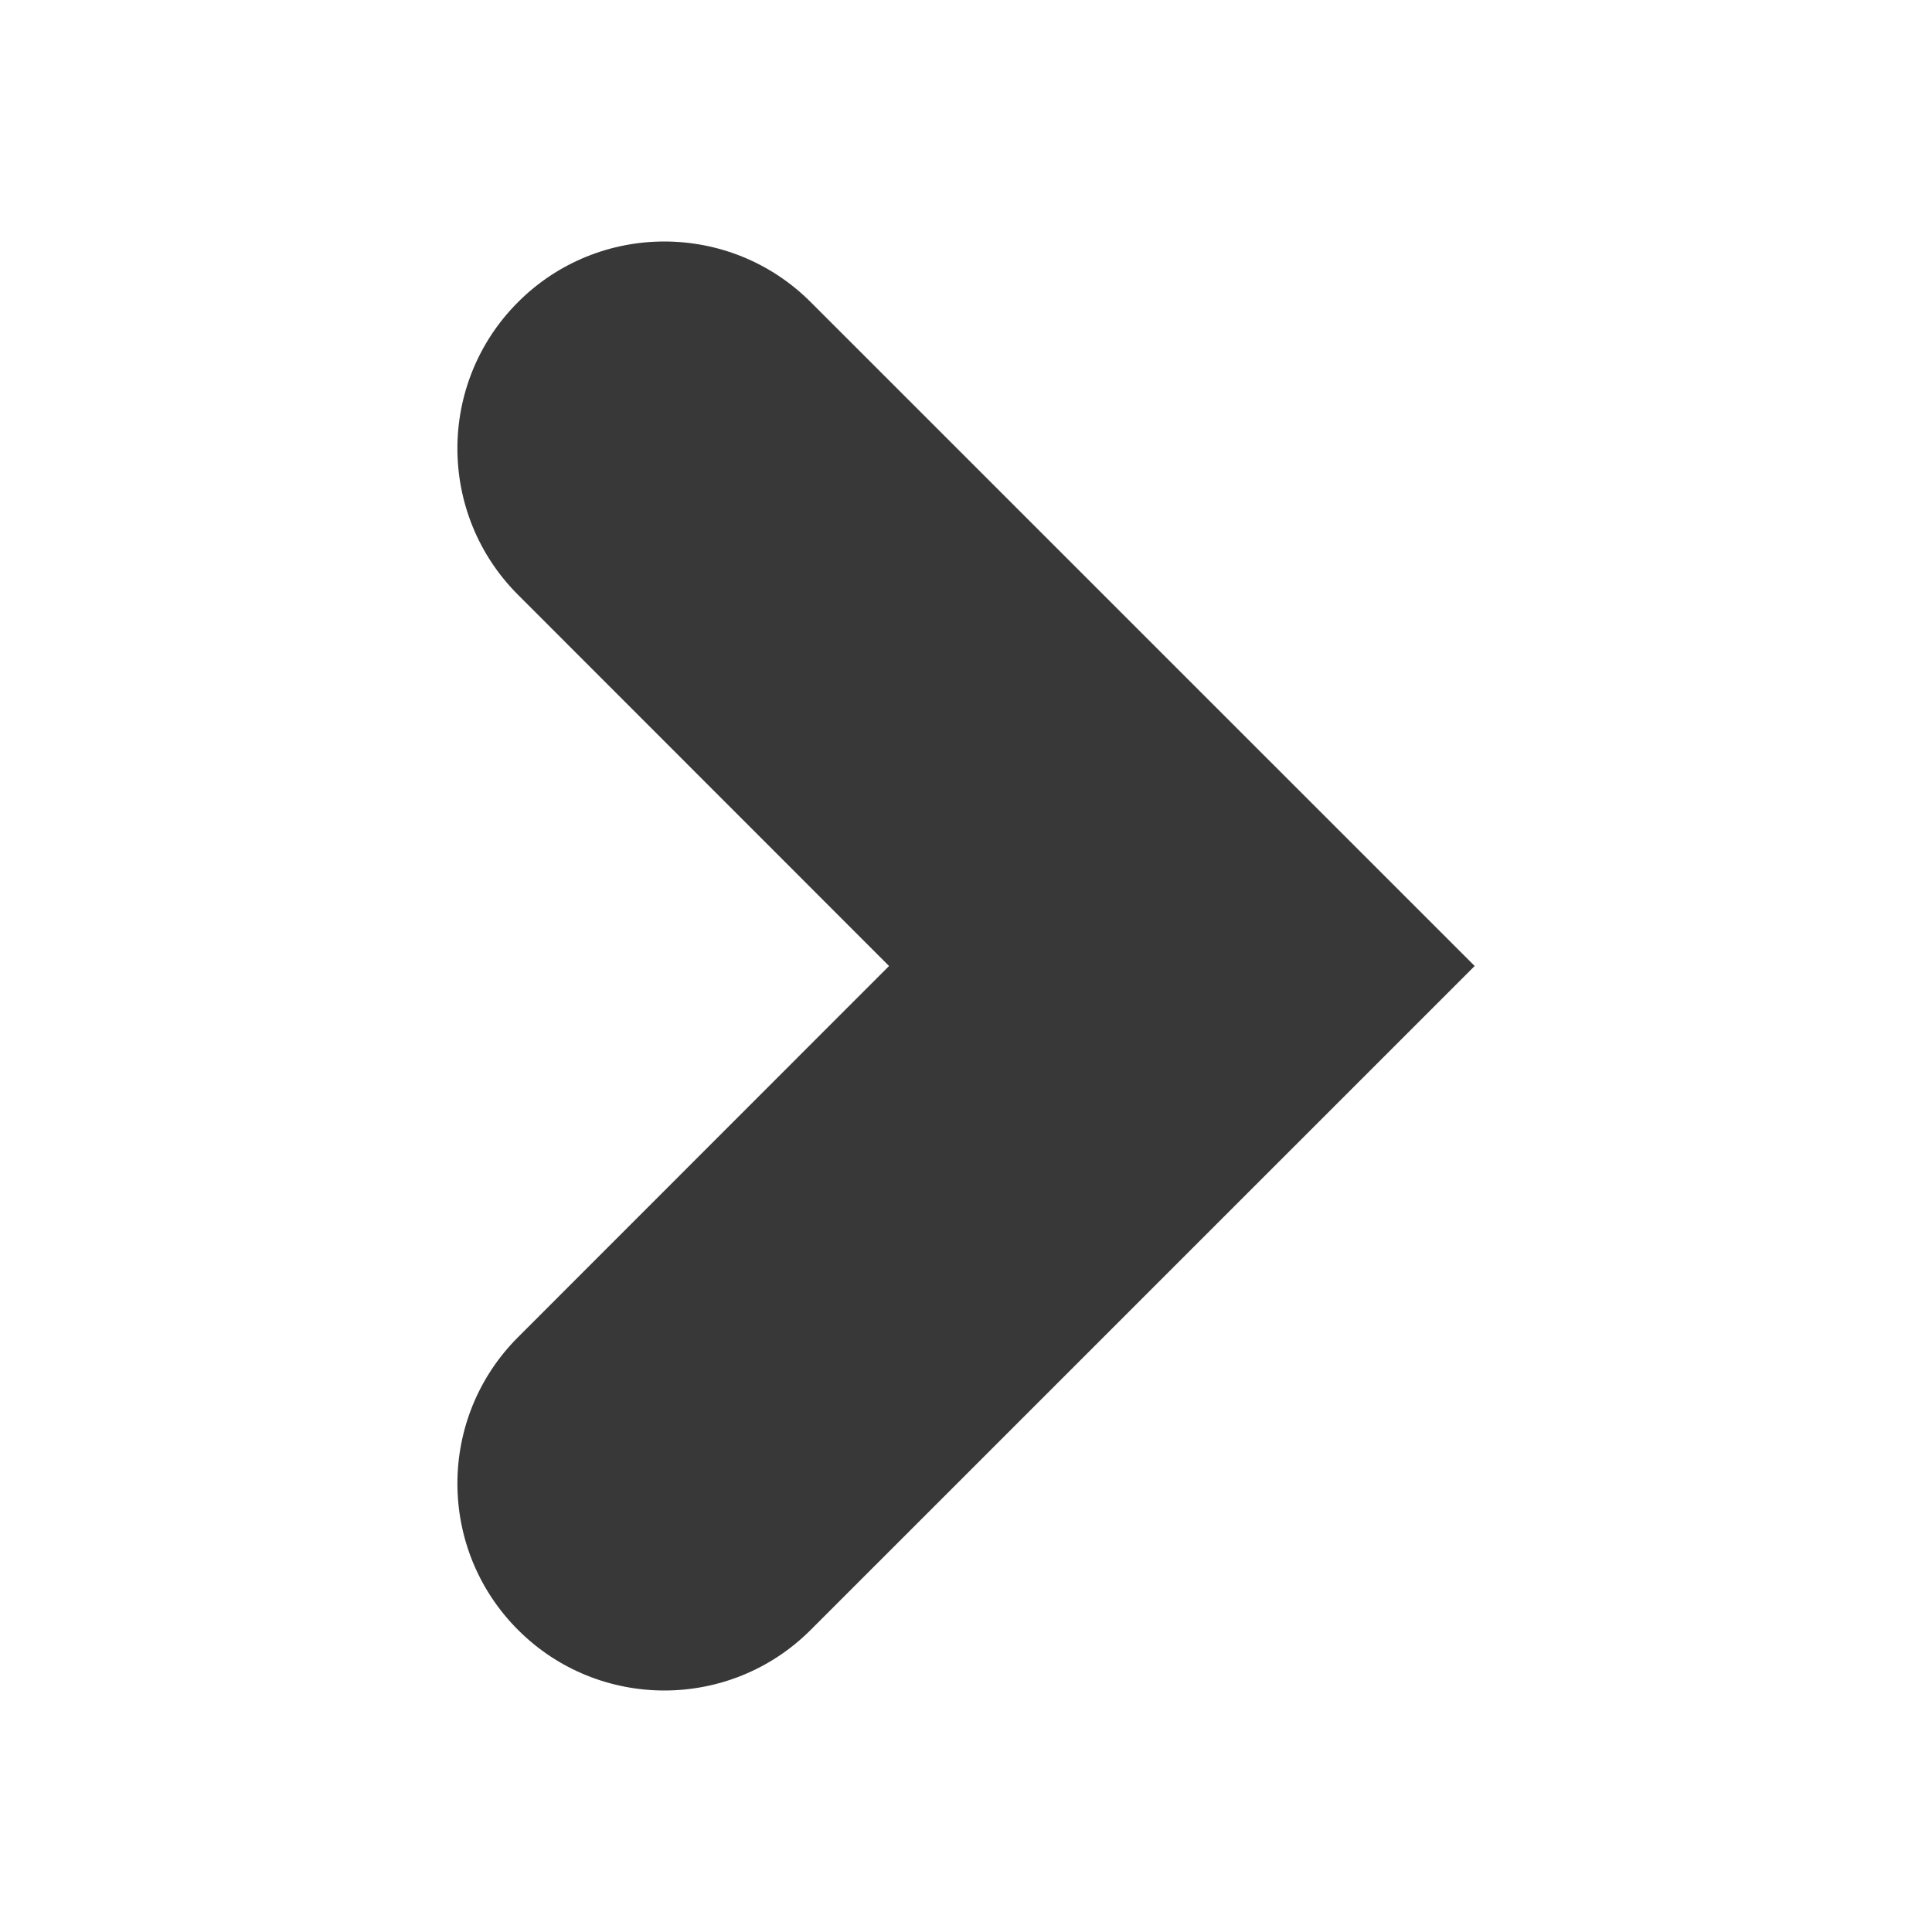 <?xml version="1.0" encoding="UTF-8" standalone="no"?>
<svg
   xmlns:dc="http://purl.org/dc/elements/1.1/"
   xmlns:cc="http://creativecommons.org/ns#"
   xmlns:rdf="http://www.w3.org/1999/02/22-rdf-syntax-ns#"
   xmlns:svg="http://www.w3.org/2000/svg"
   xmlns="http://www.w3.org/2000/svg"
   id="svg8980"
   viewBox="0 0 24 24"
   height="24"
   width="24"
   version="1.2">
  <defs
     id="defs8984" />
  <path
     style="fill:#000000;fill-opacity:0.78;stroke-width:1.286"
     id="path8978"
     d="m 6.435,3.753 c 1.003,-1.004 2.633,-1.004 3.636,0 l 8.248,8.247 -8.248,8.247 C 9.569,20.749 8.911,21 8.253,21 c -0.658,0 -1.317,-0.251 -1.818,-0.753 -1.004,-1.004 -1.004,-2.632 0,-3.636 L 11.044,12 6.435,7.389 c -1.004,-1.004 -1.004,-2.632 0,-3.636 z" />
</svg>
